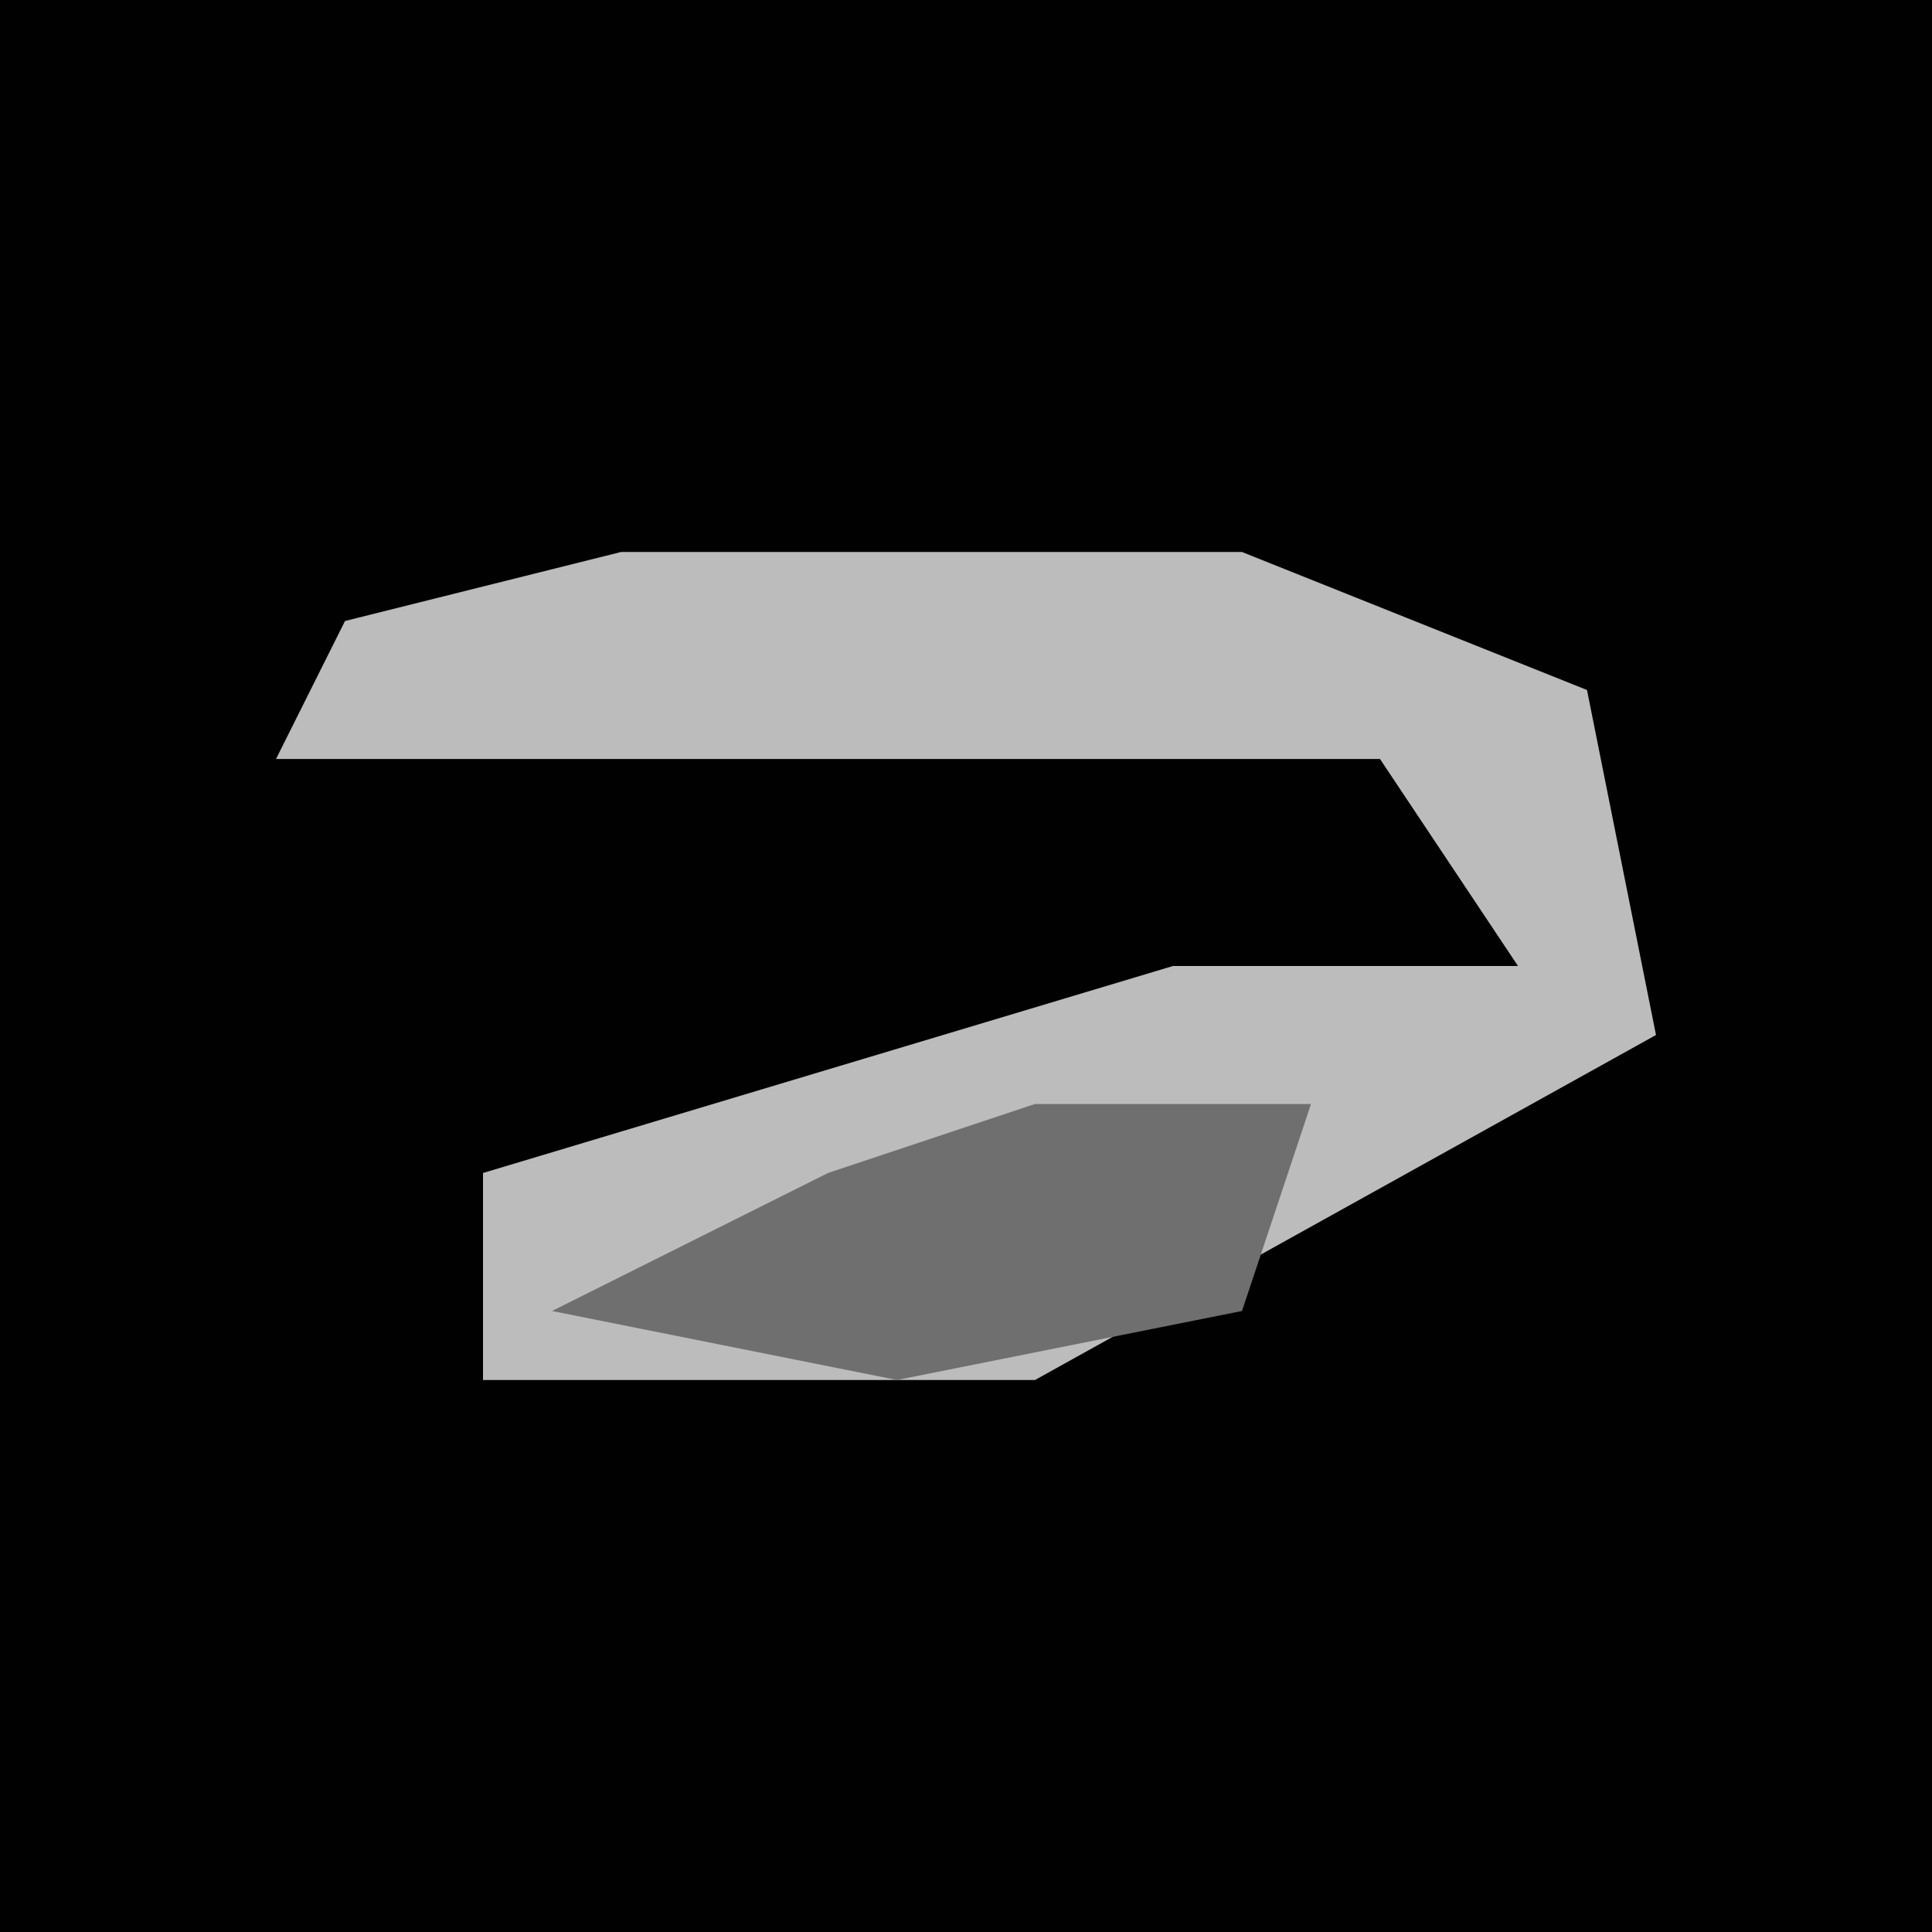 <?xml version="1.0" encoding="UTF-8"?>
<svg version="1.1" xmlns="http://www.w3.org/2000/svg" width="28" height="28">
<path d="M0,0 L28,0 L28,28 L0,28 Z " fill="#010101" transform="translate(0,0)"/>
<path d="M0,0 L9,0 L14,2 L15,7 L6,12 L-2,12 L-2,9 L8,6 L13,6 L11,3 L-5,3 L-4,1 Z " fill="#BCBCBC" transform="translate(9,8)"/>
<path d="M0,0 L4,0 L3,3 L-2,4 L-7,3 L-3,1 Z " fill="#6F6F6F" transform="translate(15,16)"/>
</svg>
